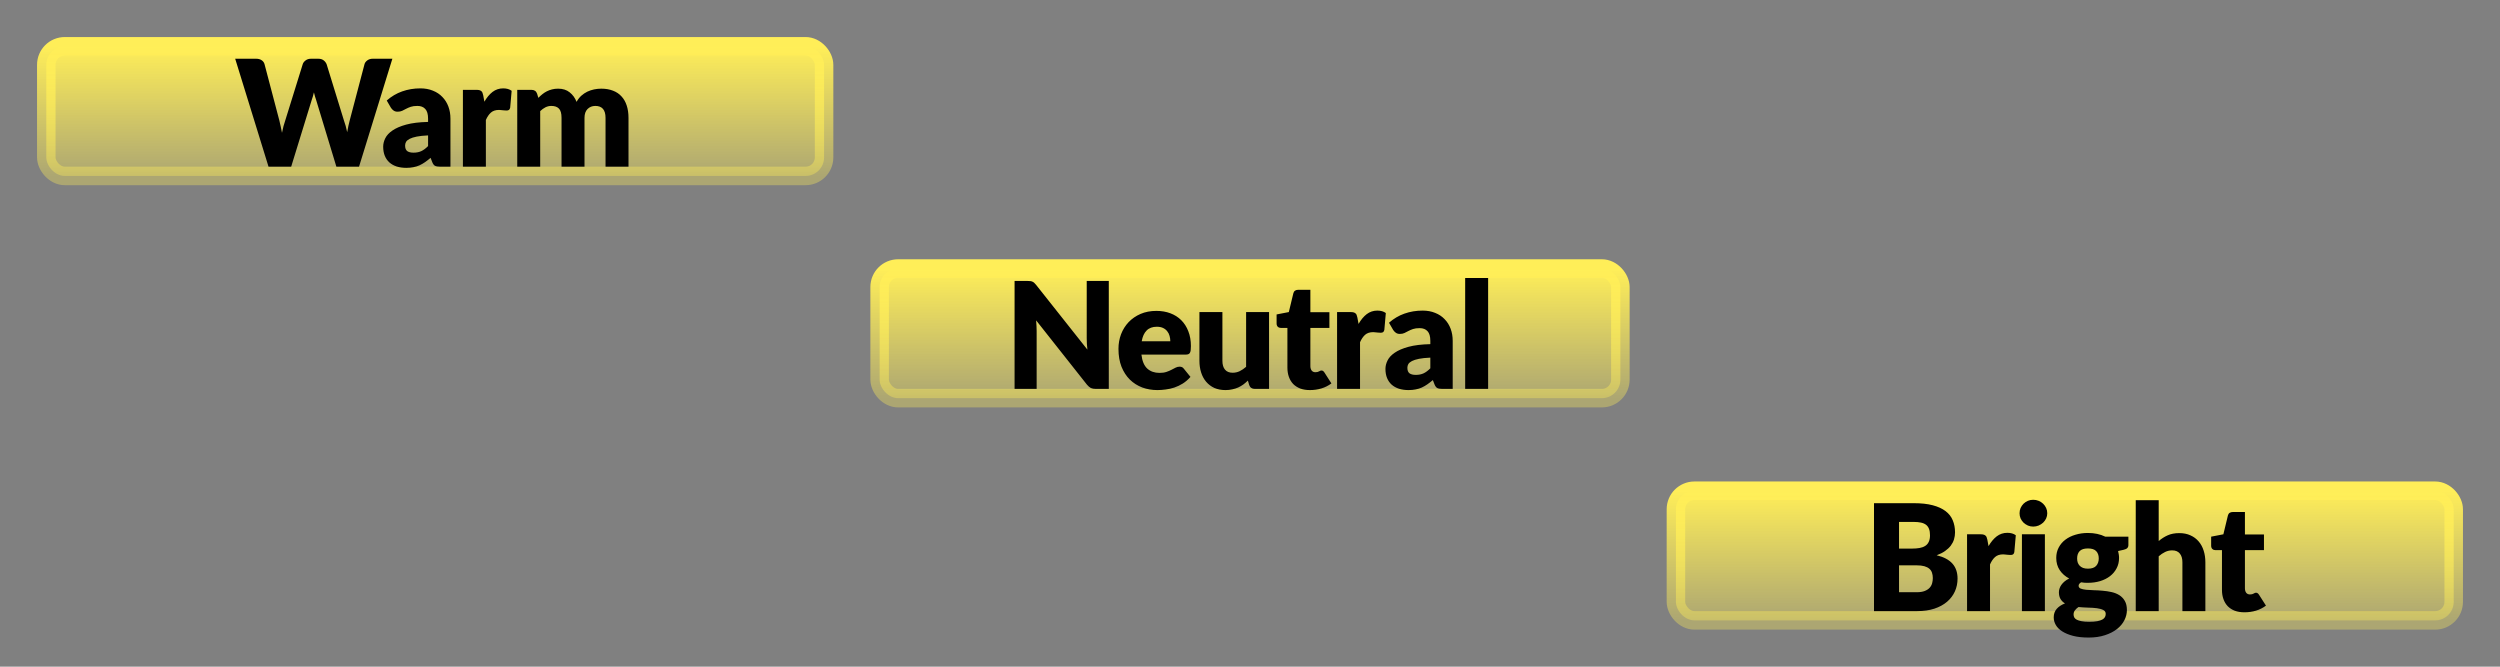 <svg width="135" height="36" viewBox="0 0 135 36" fill="none" xmlns="http://www.w3.org/2000/svg">
<rect x="0" y="0" width="135" height="36" fill="#808080" stroke="none"/>
<rect x="2.5" y="2.5" width="42" height="7" rx="1" fill="url(#paint0_linear)"/>
<rect x="2.5" y="2.5" width="42" height="7" rx="1" stroke="url(#paint1_linear)"/>
<path d="M21.188 3.172L19.388 9H18.164L17.068 5.388C17.047 5.332 17.027 5.271 17.008 5.204C16.989 5.135 16.971 5.063 16.952 4.988C16.933 5.063 16.915 5.135 16.896 5.204C16.877 5.271 16.857 5.332 16.836 5.388L15.724 9H14.5L12.7 3.172H13.836C13.953 3.172 14.051 3.199 14.128 3.252C14.208 3.305 14.26 3.376 14.284 3.464L15.084 6.504C15.108 6.6 15.132 6.705 15.156 6.82C15.18 6.932 15.204 7.049 15.228 7.172C15.276 6.921 15.335 6.699 15.404 6.504L16.348 3.464C16.372 3.389 16.423 3.323 16.5 3.264C16.58 3.203 16.676 3.172 16.788 3.172H17.188C17.305 3.172 17.4 3.2 17.472 3.256C17.544 3.309 17.599 3.379 17.636 3.464L18.572 6.504C18.641 6.691 18.7 6.903 18.748 7.14C18.769 7.02 18.791 6.908 18.812 6.804C18.836 6.697 18.86 6.597 18.884 6.504L19.684 3.464C19.705 3.387 19.756 3.319 19.836 3.26C19.916 3.201 20.012 3.172 20.124 3.172H21.188ZM23.116 7.312C22.868 7.323 22.664 7.344 22.504 7.376C22.344 7.408 22.217 7.448 22.124 7.496C22.031 7.544 21.965 7.599 21.928 7.66C21.893 7.721 21.876 7.788 21.876 7.86C21.876 8.001 21.915 8.101 21.992 8.16C22.069 8.216 22.183 8.244 22.332 8.244C22.492 8.244 22.632 8.216 22.752 8.16C22.872 8.104 22.993 8.013 23.116 7.888V7.312ZM20.884 5.428C21.135 5.207 21.412 5.043 21.716 4.936C22.023 4.827 22.351 4.772 22.7 4.772C22.951 4.772 23.176 4.813 23.376 4.896C23.579 4.976 23.749 5.089 23.888 5.236C24.029 5.38 24.137 5.552 24.212 5.752C24.287 5.952 24.324 6.171 24.324 6.408V9H23.756C23.639 9 23.549 8.984 23.488 8.952C23.429 8.92 23.38 8.853 23.34 8.752L23.252 8.524C23.148 8.612 23.048 8.689 22.952 8.756C22.856 8.823 22.756 8.88 22.652 8.928C22.551 8.973 22.441 9.007 22.324 9.028C22.209 9.052 22.081 9.064 21.94 9.064C21.751 9.064 21.579 9.04 21.424 8.992C21.269 8.941 21.137 8.868 21.028 8.772C20.921 8.676 20.839 8.557 20.78 8.416C20.721 8.272 20.692 8.107 20.692 7.92C20.692 7.771 20.729 7.62 20.804 7.468C20.879 7.313 21.008 7.173 21.192 7.048C21.376 6.92 21.624 6.813 21.936 6.728C22.248 6.643 22.641 6.595 23.116 6.584V6.408C23.116 6.165 23.065 5.991 22.964 5.884C22.865 5.775 22.724 5.72 22.54 5.72C22.393 5.72 22.273 5.736 22.18 5.768C22.087 5.8 22.003 5.836 21.928 5.876C21.856 5.916 21.785 5.952 21.716 5.984C21.647 6.016 21.564 6.032 21.468 6.032C21.383 6.032 21.311 6.011 21.252 5.968C21.193 5.925 21.145 5.875 21.108 5.816L20.884 5.428ZM26.157 5.492C26.285 5.268 26.431 5.092 26.597 4.964C26.765 4.836 26.957 4.772 27.173 4.772C27.359 4.772 27.511 4.816 27.629 4.904L27.549 5.816C27.535 5.875 27.513 5.915 27.481 5.936C27.451 5.957 27.41 5.968 27.357 5.968C27.335 5.968 27.307 5.967 27.273 5.964C27.238 5.961 27.202 5.959 27.165 5.956C27.127 5.951 27.089 5.947 27.049 5.944C27.011 5.939 26.977 5.936 26.945 5.936C26.763 5.936 26.618 5.984 26.509 6.08C26.402 6.176 26.311 6.309 26.237 6.48V9H24.997V4.852H25.733C25.794 4.852 25.845 4.857 25.885 4.868C25.927 4.879 25.962 4.896 25.989 4.92C26.018 4.941 26.039 4.971 26.053 5.008C26.069 5.045 26.082 5.091 26.093 5.144L26.157 5.492ZM27.931 9V4.852H28.699C28.854 4.852 28.955 4.921 29.003 5.06L29.071 5.284C29.141 5.212 29.213 5.147 29.287 5.088C29.362 5.027 29.442 4.975 29.527 4.932C29.615 4.887 29.709 4.852 29.807 4.828C29.909 4.801 30.019 4.788 30.139 4.788C30.39 4.788 30.597 4.853 30.759 4.984C30.925 5.112 31.05 5.284 31.135 5.5C31.205 5.372 31.289 5.263 31.387 5.172C31.489 5.081 31.597 5.008 31.711 4.952C31.829 4.896 31.951 4.855 32.079 4.828C32.21 4.801 32.339 4.788 32.467 4.788C32.705 4.788 32.915 4.824 33.099 4.896C33.283 4.965 33.437 5.068 33.559 5.204C33.685 5.337 33.779 5.503 33.843 5.7C33.907 5.895 33.939 6.116 33.939 6.364V9H32.699V6.364C32.699 5.935 32.515 5.72 32.147 5.72C31.979 5.72 31.839 5.776 31.727 5.888C31.618 5.997 31.563 6.156 31.563 6.364V9H30.323V6.364C30.323 6.127 30.277 5.96 30.183 5.864C30.09 5.768 29.953 5.72 29.771 5.72C29.659 5.72 29.553 5.745 29.451 5.796C29.353 5.847 29.259 5.915 29.171 6V9H27.931Z" fill="black"/>
<rect x="47.5" y="14.5" width="40" height="7" rx="1" fill="url(#paint2_linear)"/>
<rect x="47.5" y="14.5" width="40" height="7" rx="1" stroke="url(#paint3_linear)"/>
<path d="M59.875 15.172V21H59.171C59.067 21 58.979 20.984 58.907 20.952C58.838 20.917 58.769 20.859 58.699 20.776L55.951 17.3C55.962 17.404 55.969 17.505 55.971 17.604C55.977 17.7 55.979 17.791 55.979 17.876V21H54.787V15.172H55.499C55.558 15.172 55.607 15.175 55.647 15.18C55.687 15.185 55.723 15.196 55.755 15.212C55.787 15.225 55.818 15.245 55.847 15.272C55.877 15.299 55.91 15.335 55.947 15.38L58.719 18.88C58.706 18.768 58.697 18.66 58.691 18.556C58.686 18.449 58.683 18.349 58.683 18.256V15.172H59.875ZM63.197 18.428C63.197 18.329 63.184 18.233 63.157 18.14C63.133 18.047 63.092 17.964 63.033 17.892C62.977 17.817 62.902 17.757 62.809 17.712C62.716 17.667 62.602 17.644 62.469 17.644C62.234 17.644 62.05 17.712 61.917 17.848C61.784 17.981 61.696 18.175 61.653 18.428H63.197ZM61.637 19.148C61.677 19.495 61.782 19.747 61.953 19.904C62.124 20.059 62.344 20.136 62.613 20.136C62.757 20.136 62.881 20.119 62.985 20.084C63.089 20.049 63.181 20.011 63.261 19.968C63.344 19.925 63.418 19.887 63.485 19.852C63.554 19.817 63.626 19.8 63.701 19.8C63.8 19.8 63.874 19.836 63.925 19.908L64.285 20.352C64.157 20.499 64.018 20.619 63.869 20.712C63.722 20.803 63.57 20.875 63.413 20.928C63.258 20.979 63.102 21.013 62.945 21.032C62.79 21.053 62.642 21.064 62.501 21.064C62.21 21.064 61.937 21.017 61.681 20.924C61.428 20.828 61.205 20.687 61.013 20.5C60.824 20.313 60.673 20.081 60.561 19.804C60.452 19.527 60.397 19.204 60.397 18.836C60.397 18.559 60.444 18.296 60.537 18.048C60.633 17.8 60.769 17.583 60.945 17.396C61.124 17.209 61.338 17.061 61.589 16.952C61.842 16.843 62.128 16.788 62.445 16.788C62.72 16.788 62.97 16.831 63.197 16.916C63.426 17.001 63.622 17.125 63.785 17.288C63.95 17.451 64.078 17.651 64.169 17.888C64.262 18.123 64.309 18.389 64.309 18.688C64.309 18.781 64.305 18.857 64.297 18.916C64.289 18.975 64.274 19.021 64.253 19.056C64.232 19.091 64.202 19.115 64.165 19.128C64.13 19.141 64.085 19.148 64.029 19.148H61.637ZM68.529 16.852V21H67.761C67.607 21 67.505 20.931 67.457 20.792L67.385 20.552C67.305 20.629 67.223 20.7 67.138 20.764C67.052 20.825 66.96 20.879 66.862 20.924C66.766 20.967 66.66 21 66.546 21.024C66.433 21.051 66.311 21.064 66.177 21.064C65.951 21.064 65.749 21.025 65.573 20.948C65.4 20.868 65.254 20.757 65.133 20.616C65.013 20.475 64.923 20.308 64.862 20.116C64.8 19.924 64.769 19.713 64.769 19.484V16.852H66.01V19.484C66.01 19.689 66.056 19.848 66.15 19.96C66.243 20.072 66.38 20.128 66.561 20.128C66.698 20.128 66.824 20.1 66.942 20.044C67.061 19.985 67.177 19.907 67.29 19.808V16.852H68.529ZM70.736 21.064C70.539 21.064 70.364 21.036 70.212 20.98C70.063 20.921 69.936 20.84 69.832 20.736C69.731 20.629 69.653 20.501 69.6 20.352C69.547 20.203 69.52 20.036 69.52 19.852V17.708H69.168C69.104 17.708 69.049 17.688 69.004 17.648C68.959 17.605 68.936 17.544 68.936 17.464V16.98L69.596 16.852L69.84 15.84C69.872 15.712 69.963 15.648 70.112 15.648H70.76V16.86H71.788V17.708H70.76V19.768C70.76 19.864 70.783 19.944 70.828 20.008C70.876 20.069 70.944 20.1 71.032 20.1C71.077 20.1 71.115 20.096 71.144 20.088C71.176 20.077 71.203 20.067 71.224 20.056C71.248 20.043 71.269 20.032 71.288 20.024C71.309 20.013 71.333 20.008 71.36 20.008C71.397 20.008 71.427 20.017 71.448 20.036C71.472 20.052 71.496 20.079 71.52 20.116L71.896 20.704C71.736 20.824 71.556 20.915 71.356 20.976C71.156 21.035 70.949 21.064 70.736 21.064ZM73.362 17.492C73.49 17.268 73.637 17.092 73.802 16.964C73.97 16.836 74.162 16.772 74.378 16.772C74.565 16.772 74.717 16.816 74.834 16.904L74.754 17.816C74.741 17.875 74.718 17.915 74.686 17.936C74.657 17.957 74.616 17.968 74.562 17.968C74.541 17.968 74.513 17.967 74.478 17.964C74.444 17.961 74.408 17.959 74.37 17.956C74.333 17.951 74.294 17.947 74.254 17.944C74.217 17.939 74.182 17.936 74.15 17.936C73.969 17.936 73.824 17.984 73.714 18.08C73.608 18.176 73.517 18.309 73.442 18.48V21H72.202V16.852H72.938C73 16.852 73.05 16.857 73.09 16.868C73.133 16.879 73.168 16.896 73.194 16.92C73.224 16.941 73.245 16.971 73.258 17.008C73.274 17.045 73.288 17.091 73.298 17.144L73.362 17.492ZM77.238 19.312C76.99 19.323 76.786 19.344 76.626 19.376C76.466 19.408 76.339 19.448 76.246 19.496C76.153 19.544 76.087 19.599 76.05 19.66C76.015 19.721 75.998 19.788 75.998 19.86C75.998 20.001 76.037 20.101 76.114 20.16C76.191 20.216 76.305 20.244 76.454 20.244C76.614 20.244 76.754 20.216 76.874 20.16C76.994 20.104 77.115 20.013 77.238 19.888V19.312ZM75.006 17.428C75.257 17.207 75.534 17.043 75.838 16.936C76.145 16.827 76.473 16.772 76.822 16.772C77.073 16.772 77.298 16.813 77.498 16.896C77.701 16.976 77.871 17.089 78.01 17.236C78.151 17.38 78.259 17.552 78.334 17.752C78.409 17.952 78.446 18.171 78.446 18.408V21H77.878C77.761 21 77.671 20.984 77.61 20.952C77.551 20.92 77.502 20.853 77.462 20.752L77.374 20.524C77.27 20.612 77.17 20.689 77.074 20.756C76.978 20.823 76.878 20.88 76.774 20.928C76.673 20.973 76.563 21.007 76.446 21.028C76.331 21.052 76.203 21.064 76.062 21.064C75.873 21.064 75.701 21.04 75.546 20.992C75.391 20.941 75.259 20.868 75.15 20.772C75.043 20.676 74.961 20.557 74.902 20.416C74.843 20.272 74.814 20.107 74.814 19.92C74.814 19.771 74.851 19.62 74.926 19.468C75.001 19.313 75.13 19.173 75.314 19.048C75.498 18.92 75.746 18.813 76.058 18.728C76.37 18.643 76.763 18.595 77.238 18.584V18.408C77.238 18.165 77.187 17.991 77.086 17.884C76.987 17.775 76.846 17.72 76.662 17.72C76.515 17.72 76.395 17.736 76.302 17.768C76.209 17.8 76.125 17.836 76.05 17.876C75.978 17.916 75.907 17.952 75.838 17.984C75.769 18.016 75.686 18.032 75.59 18.032C75.505 18.032 75.433 18.011 75.374 17.968C75.315 17.925 75.267 17.875 75.23 17.816L75.006 17.428ZM80.359 15.012V21H79.119V15.012H80.359Z" fill="black"/>
<rect x="90.5" y="26.5" width="42" height="7" rx="1" fill="url(#paint4_linear)"/>
<rect x="90.5" y="26.5" width="42" height="7" rx="1" stroke="url(#paint5_linear)"/>
<path d="M103.5 31.98C103.679 31.98 103.824 31.957 103.936 31.912C104.051 31.867 104.14 31.808 104.204 31.736C104.268 31.664 104.312 31.583 104.336 31.492C104.36 31.401 104.372 31.309 104.372 31.216C104.372 31.109 104.357 31.013 104.328 30.928C104.301 30.843 104.253 30.771 104.184 30.712C104.117 30.653 104.028 30.608 103.916 30.576C103.804 30.544 103.663 30.528 103.492 30.528H102.548V31.98H103.5ZM102.548 28.184V29.624H103.252C103.401 29.624 103.536 29.613 103.656 29.592C103.776 29.571 103.877 29.533 103.96 29.48C104.045 29.427 104.109 29.353 104.152 29.26C104.197 29.167 104.22 29.049 104.22 28.908C104.22 28.769 104.203 28.655 104.168 28.564C104.133 28.471 104.08 28.396 104.008 28.34C103.936 28.284 103.844 28.244 103.732 28.22C103.623 28.196 103.492 28.184 103.34 28.184H102.548ZM103.34 27.172C103.743 27.172 104.085 27.209 104.368 27.284C104.651 27.359 104.881 27.464 105.06 27.6C105.239 27.736 105.368 27.901 105.448 28.096C105.531 28.291 105.572 28.508 105.572 28.748C105.572 28.879 105.553 29.005 105.516 29.128C105.479 29.248 105.42 29.361 105.34 29.468C105.26 29.572 105.157 29.668 105.032 29.756C104.907 29.844 104.756 29.92 104.58 29.984C104.964 30.077 105.248 30.228 105.432 30.436C105.616 30.644 105.708 30.913 105.708 31.244C105.708 31.492 105.66 31.723 105.564 31.936C105.468 32.149 105.327 32.336 105.14 32.496C104.956 32.653 104.728 32.777 104.456 32.868C104.184 32.956 103.873 33 103.524 33H101.196V27.172H103.34ZM107.381 29.492C107.509 29.268 107.656 29.092 107.821 28.964C107.989 28.836 108.181 28.772 108.397 28.772C108.584 28.772 108.736 28.816 108.853 28.904L108.773 29.816C108.76 29.875 108.737 29.915 108.705 29.936C108.676 29.957 108.634 29.968 108.581 29.968C108.56 29.968 108.532 29.967 108.497 29.964C108.462 29.961 108.426 29.959 108.389 29.956C108.352 29.951 108.313 29.947 108.273 29.944C108.236 29.939 108.201 29.936 108.169 29.936C107.988 29.936 107.842 29.984 107.733 30.08C107.626 30.176 107.536 30.309 107.461 30.48V33H106.221V28.852H106.957C107.018 28.852 107.069 28.857 107.109 28.868C107.152 28.879 107.186 28.896 107.213 28.92C107.242 28.941 107.264 28.971 107.277 29.008C107.293 29.045 107.306 29.091 107.317 29.144L107.381 29.492ZM110.424 28.852V33H109.184V28.852H110.424ZM110.552 27.716C110.552 27.815 110.532 27.908 110.492 27.996C110.452 28.081 110.397 28.157 110.328 28.224C110.258 28.288 110.177 28.34 110.084 28.38C109.993 28.417 109.896 28.436 109.792 28.436C109.69 28.436 109.596 28.417 109.508 28.38C109.42 28.34 109.341 28.288 109.272 28.224C109.205 28.157 109.152 28.081 109.112 27.996C109.074 27.908 109.056 27.815 109.056 27.716C109.056 27.615 109.074 27.52 109.112 27.432C109.152 27.344 109.205 27.267 109.272 27.2C109.341 27.133 109.42 27.081 109.508 27.044C109.596 27.007 109.69 26.988 109.792 26.988C109.896 26.988 109.993 27.007 110.084 27.044C110.177 27.081 110.258 27.133 110.328 27.2C110.397 27.267 110.452 27.344 110.492 27.432C110.532 27.52 110.552 27.615 110.552 27.716ZM112.749 30.708C112.954 30.708 113.102 30.657 113.193 30.556C113.286 30.452 113.333 30.319 113.333 30.156C113.333 29.988 113.286 29.856 113.193 29.76C113.102 29.664 112.954 29.616 112.749 29.616C112.543 29.616 112.394 29.664 112.301 29.76C112.21 29.856 112.165 29.988 112.165 30.156C112.165 30.236 112.175 30.309 112.197 30.376C112.221 30.443 112.257 30.501 112.305 30.552C112.353 30.6 112.413 30.639 112.485 30.668C112.559 30.695 112.647 30.708 112.749 30.708ZM113.709 33.152C113.709 33.053 113.665 32.983 113.577 32.94C113.489 32.895 113.374 32.863 113.233 32.844C113.091 32.825 112.933 32.815 112.757 32.812C112.583 32.807 112.41 32.796 112.237 32.78C112.159 32.833 112.095 32.893 112.045 32.96C111.997 33.024 111.973 33.097 111.973 33.18C111.973 33.239 111.985 33.292 112.009 33.34C112.035 33.388 112.081 33.429 112.145 33.464C112.209 33.499 112.294 33.525 112.401 33.544C112.51 33.565 112.647 33.576 112.813 33.576C112.991 33.576 113.138 33.565 113.253 33.544C113.367 33.523 113.458 33.493 113.525 33.456C113.594 33.419 113.642 33.373 113.669 33.32C113.695 33.269 113.709 33.213 113.709 33.152ZM114.933 28.98V29.432C114.933 29.501 114.913 29.556 114.873 29.596C114.835 29.636 114.77 29.667 114.677 29.688L114.377 29.756C114.393 29.815 114.405 29.875 114.413 29.936C114.423 29.997 114.429 30.061 114.429 30.128C114.429 30.336 114.385 30.523 114.297 30.688C114.211 30.853 114.093 30.995 113.941 31.112C113.791 31.227 113.614 31.316 113.409 31.38C113.203 31.441 112.983 31.472 112.749 31.472C112.685 31.472 112.622 31.471 112.561 31.468C112.499 31.463 112.439 31.455 112.381 31.444C112.29 31.5 112.245 31.563 112.245 31.632C112.245 31.701 112.282 31.752 112.357 31.784C112.431 31.813 112.53 31.835 112.653 31.848C112.775 31.859 112.914 31.867 113.069 31.872C113.226 31.875 113.386 31.884 113.549 31.9C113.711 31.913 113.87 31.937 114.025 31.972C114.182 32.007 114.322 32.063 114.445 32.14C114.567 32.217 114.666 32.321 114.741 32.452C114.815 32.58 114.853 32.744 114.853 32.944C114.853 33.131 114.807 33.313 114.717 33.492C114.626 33.671 114.493 33.829 114.317 33.968C114.141 34.107 113.925 34.217 113.669 34.3C113.413 34.385 113.119 34.428 112.789 34.428C112.463 34.428 112.182 34.397 111.945 34.336C111.71 34.275 111.514 34.193 111.357 34.092C111.202 33.993 111.087 33.879 111.013 33.748C110.938 33.617 110.901 33.481 110.901 33.34C110.901 33.156 110.954 33.003 111.061 32.88C111.167 32.757 111.317 32.659 111.509 32.584C111.407 32.523 111.327 32.444 111.269 32.348C111.21 32.252 111.181 32.128 111.181 31.976C111.181 31.915 111.191 31.851 111.213 31.784C111.234 31.715 111.267 31.648 111.313 31.584C111.361 31.517 111.419 31.455 111.489 31.396C111.558 31.337 111.641 31.285 111.737 31.24C111.521 31.125 111.35 30.975 111.225 30.788C111.099 30.599 111.037 30.379 111.037 30.128C111.037 29.92 111.081 29.733 111.169 29.568C111.257 29.4 111.377 29.259 111.529 29.144C111.683 29.027 111.865 28.937 112.073 28.876C112.281 28.812 112.506 28.78 112.749 28.78C113.101 28.78 113.413 28.847 113.685 28.98H114.933ZM116.57 29.216C116.719 29.088 116.881 28.985 117.054 28.908C117.23 28.828 117.439 28.788 117.682 28.788C117.909 28.788 118.109 28.828 118.282 28.908C118.458 28.985 118.606 29.095 118.726 29.236C118.846 29.375 118.937 29.541 118.998 29.736C119.059 29.928 119.09 30.137 119.09 30.364V33H117.85V30.364C117.85 30.161 117.803 30.004 117.71 29.892C117.617 29.777 117.479 29.72 117.298 29.72C117.162 29.72 117.034 29.749 116.914 29.808C116.797 29.864 116.682 29.941 116.57 30.04V33H115.33V27.012H116.57V29.216ZM121.202 33.064C121.004 33.064 120.83 33.036 120.678 32.98C120.528 32.921 120.402 32.84 120.298 32.736C120.196 32.629 120.119 32.501 120.066 32.352C120.012 32.203 119.986 32.036 119.986 31.852V29.708H119.634C119.57 29.708 119.515 29.688 119.47 29.648C119.424 29.605 119.402 29.544 119.402 29.464V28.98L120.062 28.852L120.306 27.84C120.338 27.712 120.428 27.648 120.578 27.648H121.226V28.86H122.254V29.708H121.226V31.768C121.226 31.864 121.248 31.944 121.294 32.008C121.342 32.069 121.41 32.1 121.498 32.1C121.543 32.1 121.58 32.096 121.61 32.088C121.642 32.077 121.668 32.067 121.69 32.056C121.714 32.043 121.735 32.032 121.754 32.024C121.775 32.013 121.799 32.008 121.826 32.008C121.863 32.008 121.892 32.017 121.914 32.036C121.938 32.052 121.962 32.079 121.986 32.116L122.362 32.704C122.202 32.824 122.022 32.915 121.822 32.976C121.622 33.035 121.415 33.064 121.202 33.064Z" fill="black"/>
<defs>
<linearGradient id="paint0_linear" x1="23.5" y1="2.5" x2="23.5" y2="9.5" gradientUnits="userSpaceOnUse">
<stop stop-color="#FFEE58"/>
<stop offset="1" stop-color="#FFEE58" stop-opacity="0.35"/>
</linearGradient>
<linearGradient id="paint1_linear" x1="23.5" y1="2.5" x2="23.5" y2="9.5" gradientUnits="userSpaceOnUse">
<stop stop-color="#FFEE58"/>
<stop offset="1" stop-color="#FFEE58" stop-opacity="0.35"/>
</linearGradient>
<linearGradient id="paint2_linear" x1="67.5" y1="14.5" x2="67.5" y2="21.5" gradientUnits="userSpaceOnUse">
<stop stop-color="#FFEE58"/>
<stop offset="1" stop-color="#FFEE58" stop-opacity="0.35"/>
</linearGradient>
<linearGradient id="paint3_linear" x1="67.5" y1="14.5" x2="67.5" y2="21.5" gradientUnits="userSpaceOnUse">
<stop stop-color="#FFEE58"/>
<stop offset="1" stop-color="#FFEE58" stop-opacity="0.35"/>
</linearGradient>
<linearGradient id="paint4_linear" x1="111.5" y1="26.5" x2="111.5" y2="33.5" gradientUnits="userSpaceOnUse">
<stop stop-color="#FFEE58"/>
<stop offset="1" stop-color="#FFEE58" stop-opacity="0.35"/>
</linearGradient>
<linearGradient id="paint5_linear" x1="111.5" y1="26.5" x2="111.5" y2="33.5" gradientUnits="userSpaceOnUse">
<stop stop-color="#FFEE58"/>
<stop offset="1" stop-color="#FFEE58" stop-opacity="0.35"/>
</linearGradient>
</defs>
</svg>
